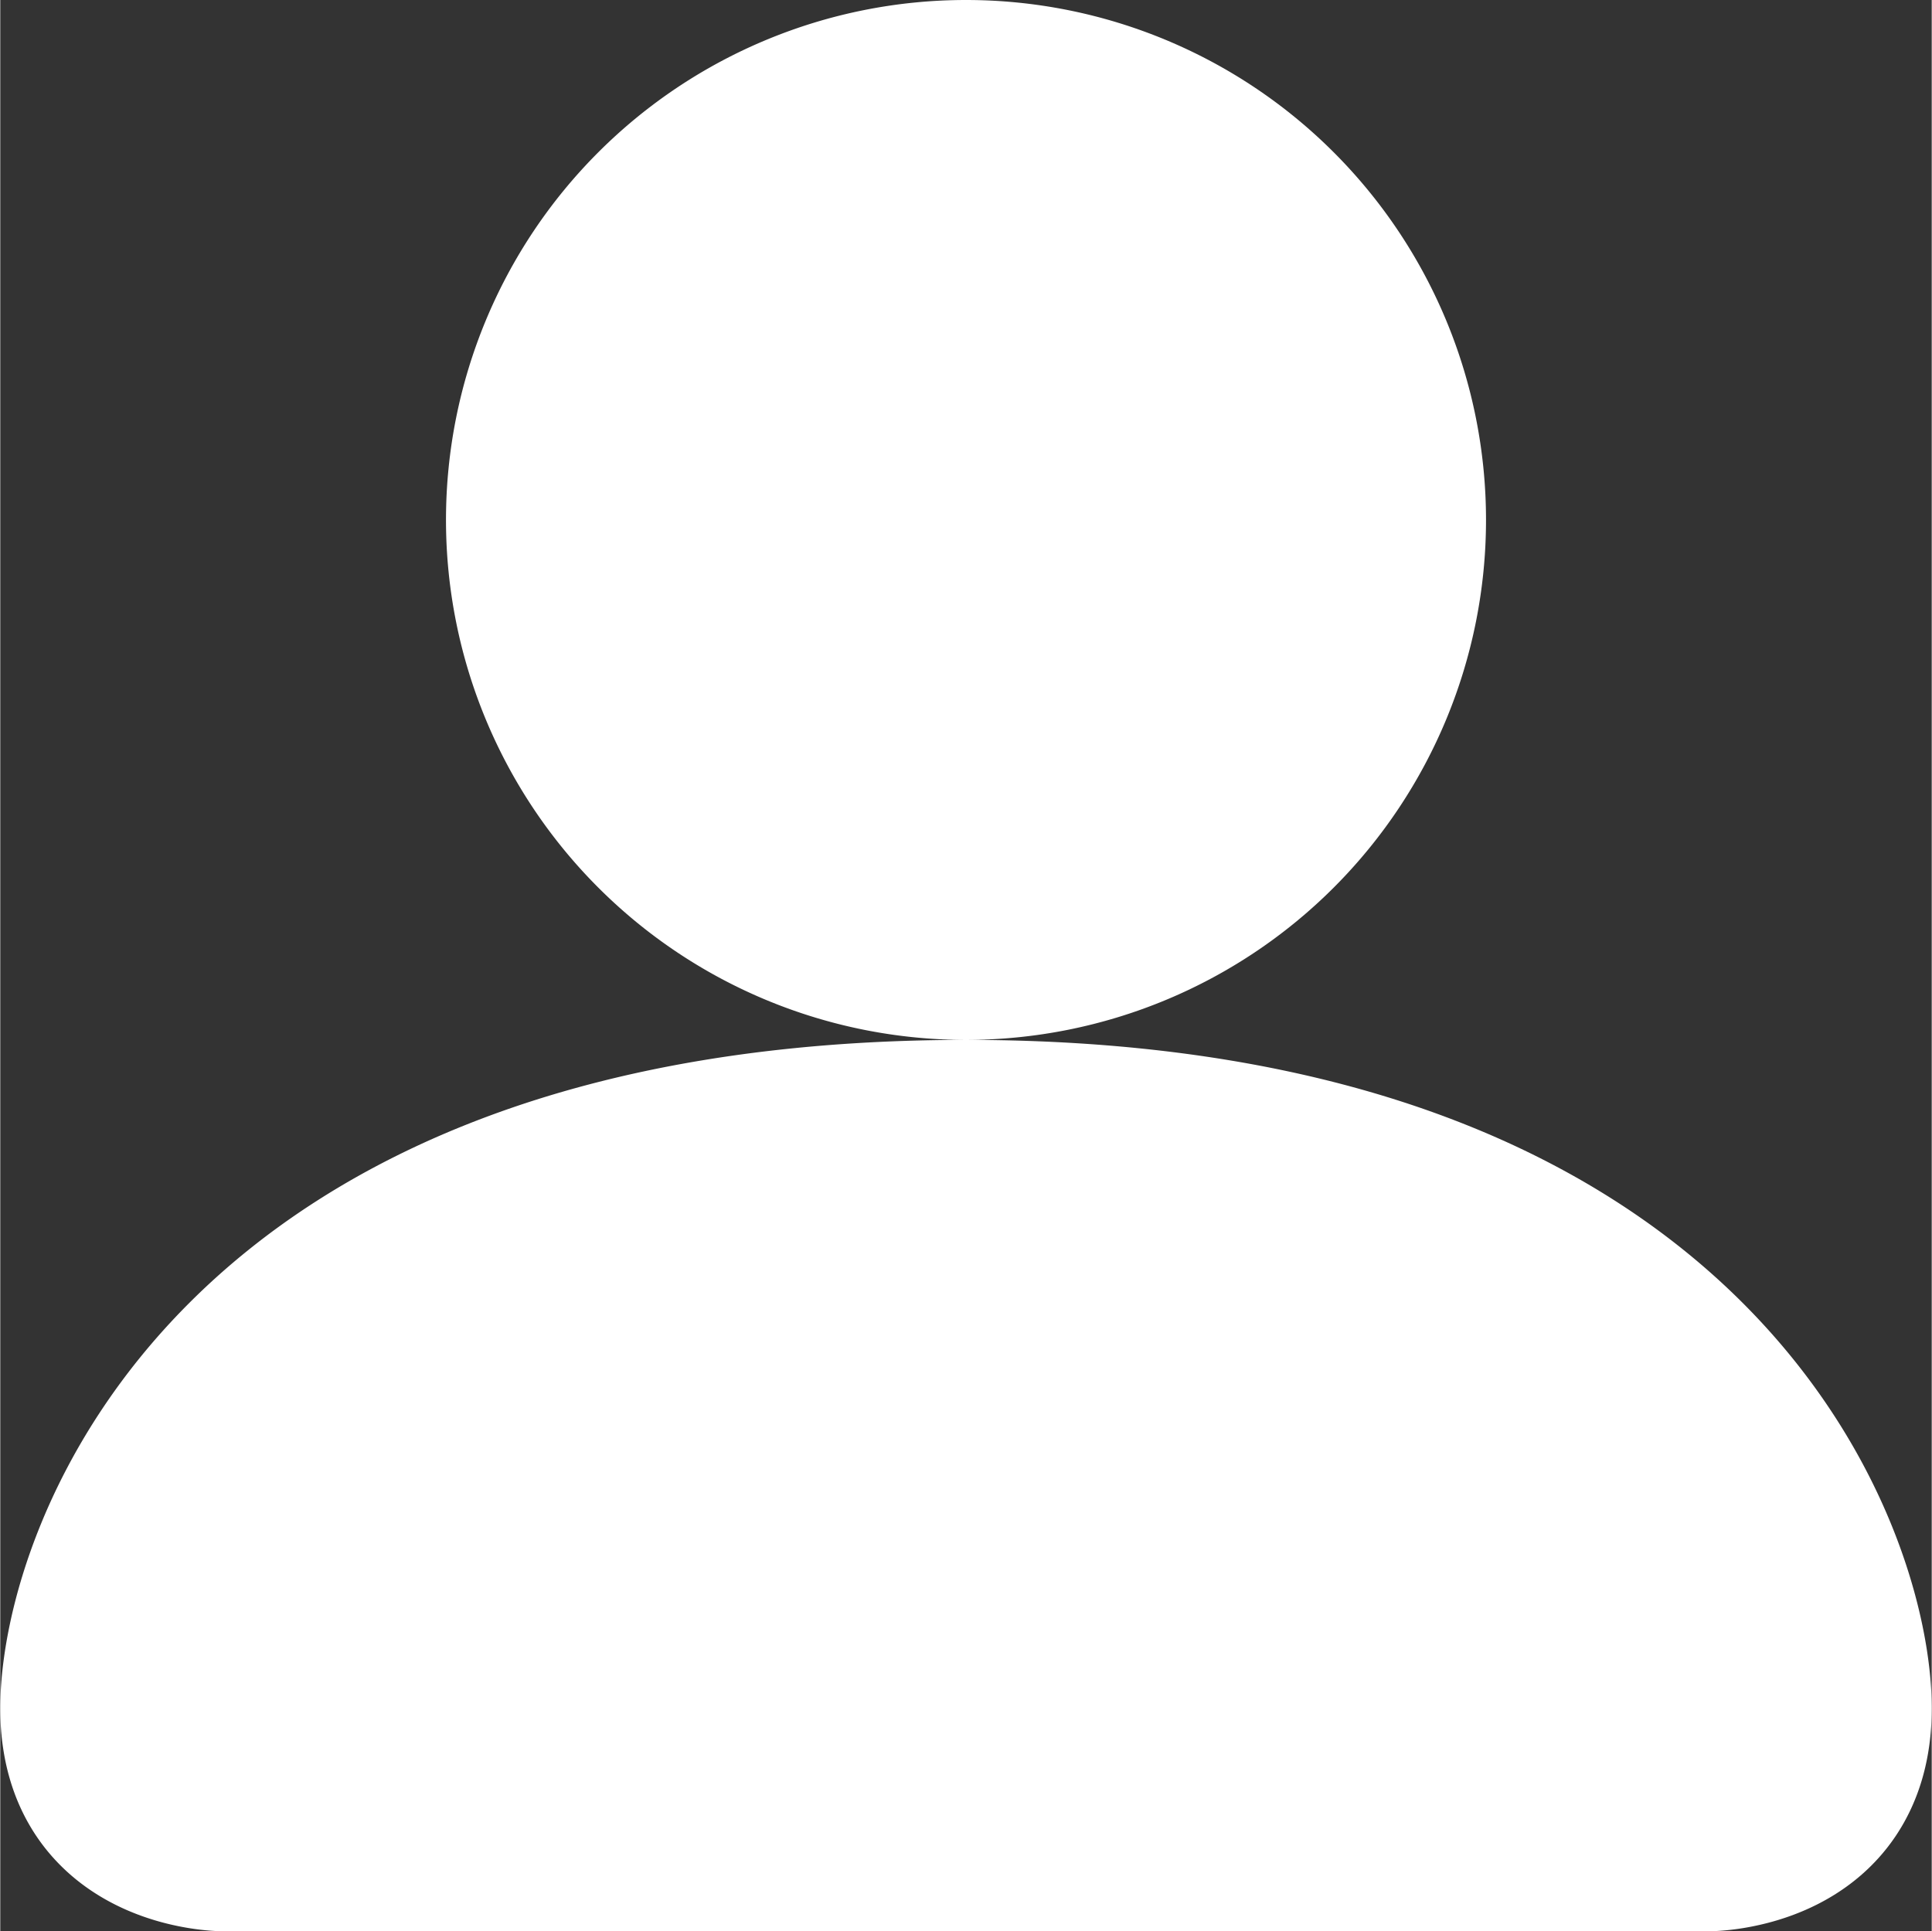 <?xml version="1.0" encoding="UTF-8" standalone="no"?>
<!-- Uploaded to: SVG Repo, www.svgrepo.com, Transformed by: SVG Repo Mixer Tools -->

<svg
   width="65.019"
   height="65.001"
   viewBox="0 0 1.3 1.3"
   fill="#ffffff"
   class="bi bi-person-fill"
   stroke="#ffffff"
   version="1.1"
   id="svg1"
   sodipodi:docname="person.svg"
   inkscape:version="1.4 (86a8ad7, 2024-10-11)"
   xmlns:inkscape="http://www.inkscape.org/namespaces/inkscape"
   xmlns:sodipodi="http://sodipodi.sourceforge.net/DTD/sodipodi-0.dtd"
   xmlns="http://www.w3.org/2000/svg"
   xmlns:svg="http://www.w3.org/2000/svg">
  <rect x="0" y="0" width="1.3" height="1.3" fill="#333333" stroke="none"/>
  <defs
     id="defs1" />
  <sodipodi:namedview
     id="namedview1"
     pagecolor="#ffffff"
     bordercolor="#000000"
     borderopacity="0.25"
     inkscape:showpageshadow="2"
     inkscape:pageopacity="0.0"
     inkscape:pagecheckerboard="0"
     inkscape:deskcolor="#d1d1d1"
     inkscape:zoom="0.54246968"
     inkscape:cx="528.14011"
     inkscape:cy="618.46774"
     inkscape:window-width="1920"
     inkscape:window-height="1009"
     inkscape:window-x="-8"
     inkscape:window-y="-8"
     inkscape:window-maximized="1"
     inkscape:current-layer="svg1" />
  <g
     id="SVGRepo_bgCarrier"
     stroke-width="0" />
  <g
     id="SVGRepo_tracerCarrier"
     stroke-linecap="round"
     stroke-linejoin="round" />
  <g
     id="SVGRepo_iconCarrier"
     transform="matrix(0.1,0,0,0.1,-0.15,-0.15)">
    <path
       d="m 3,14 c 0,0 -1,0 -1,-1 0,-1 1,-4 6,-4 5,0 6,3 6,4 0,1 -1,1 -1,1 z M 8,8 A 3,3 0 1 0 8,2 3,3 0 0 0 8,8 Z"
       id="path1" />
  </g>
</svg>
